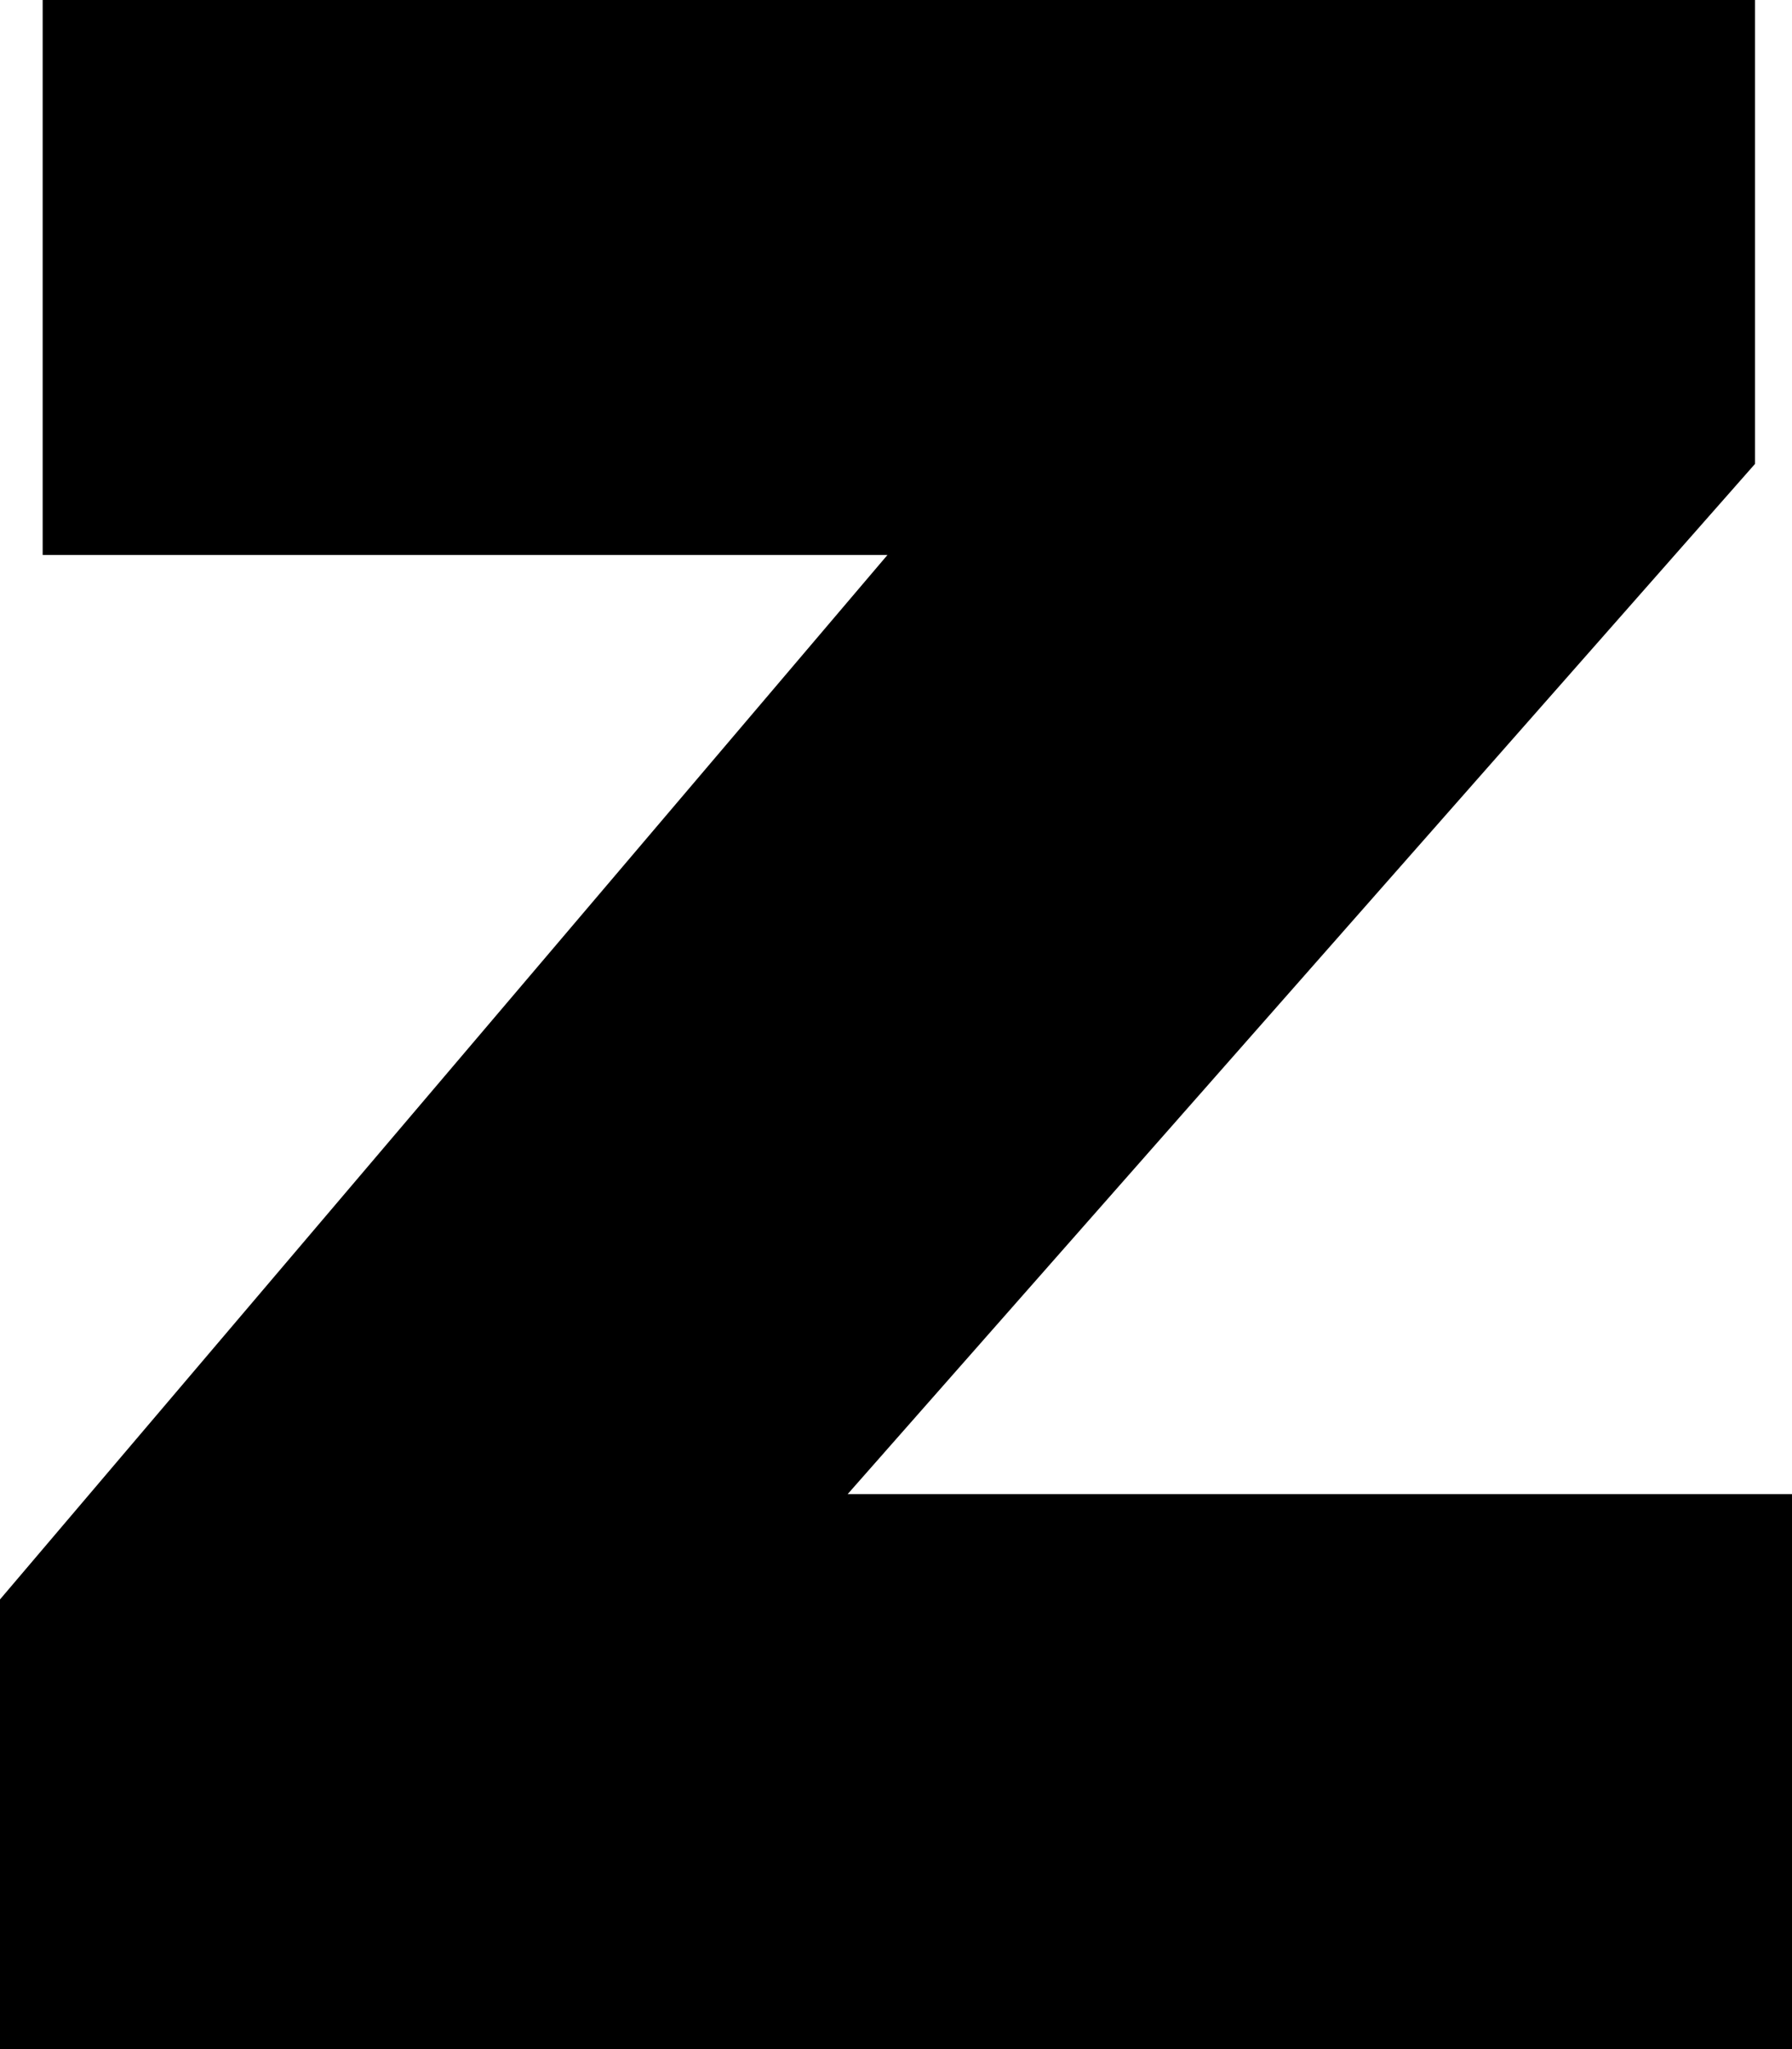 <ns0:svg xmlns:ns0="http://www.w3.org/2000/svg" viewBox="38 0 630 720" xml:space="preserve" width="630" height="720"><ns0:path d="M38 0H668V195H336L655 557V720H53V525H350L38 158Z" fill="black" transform="translate(0, 720) scale(1, -1)" /></ns0:svg>